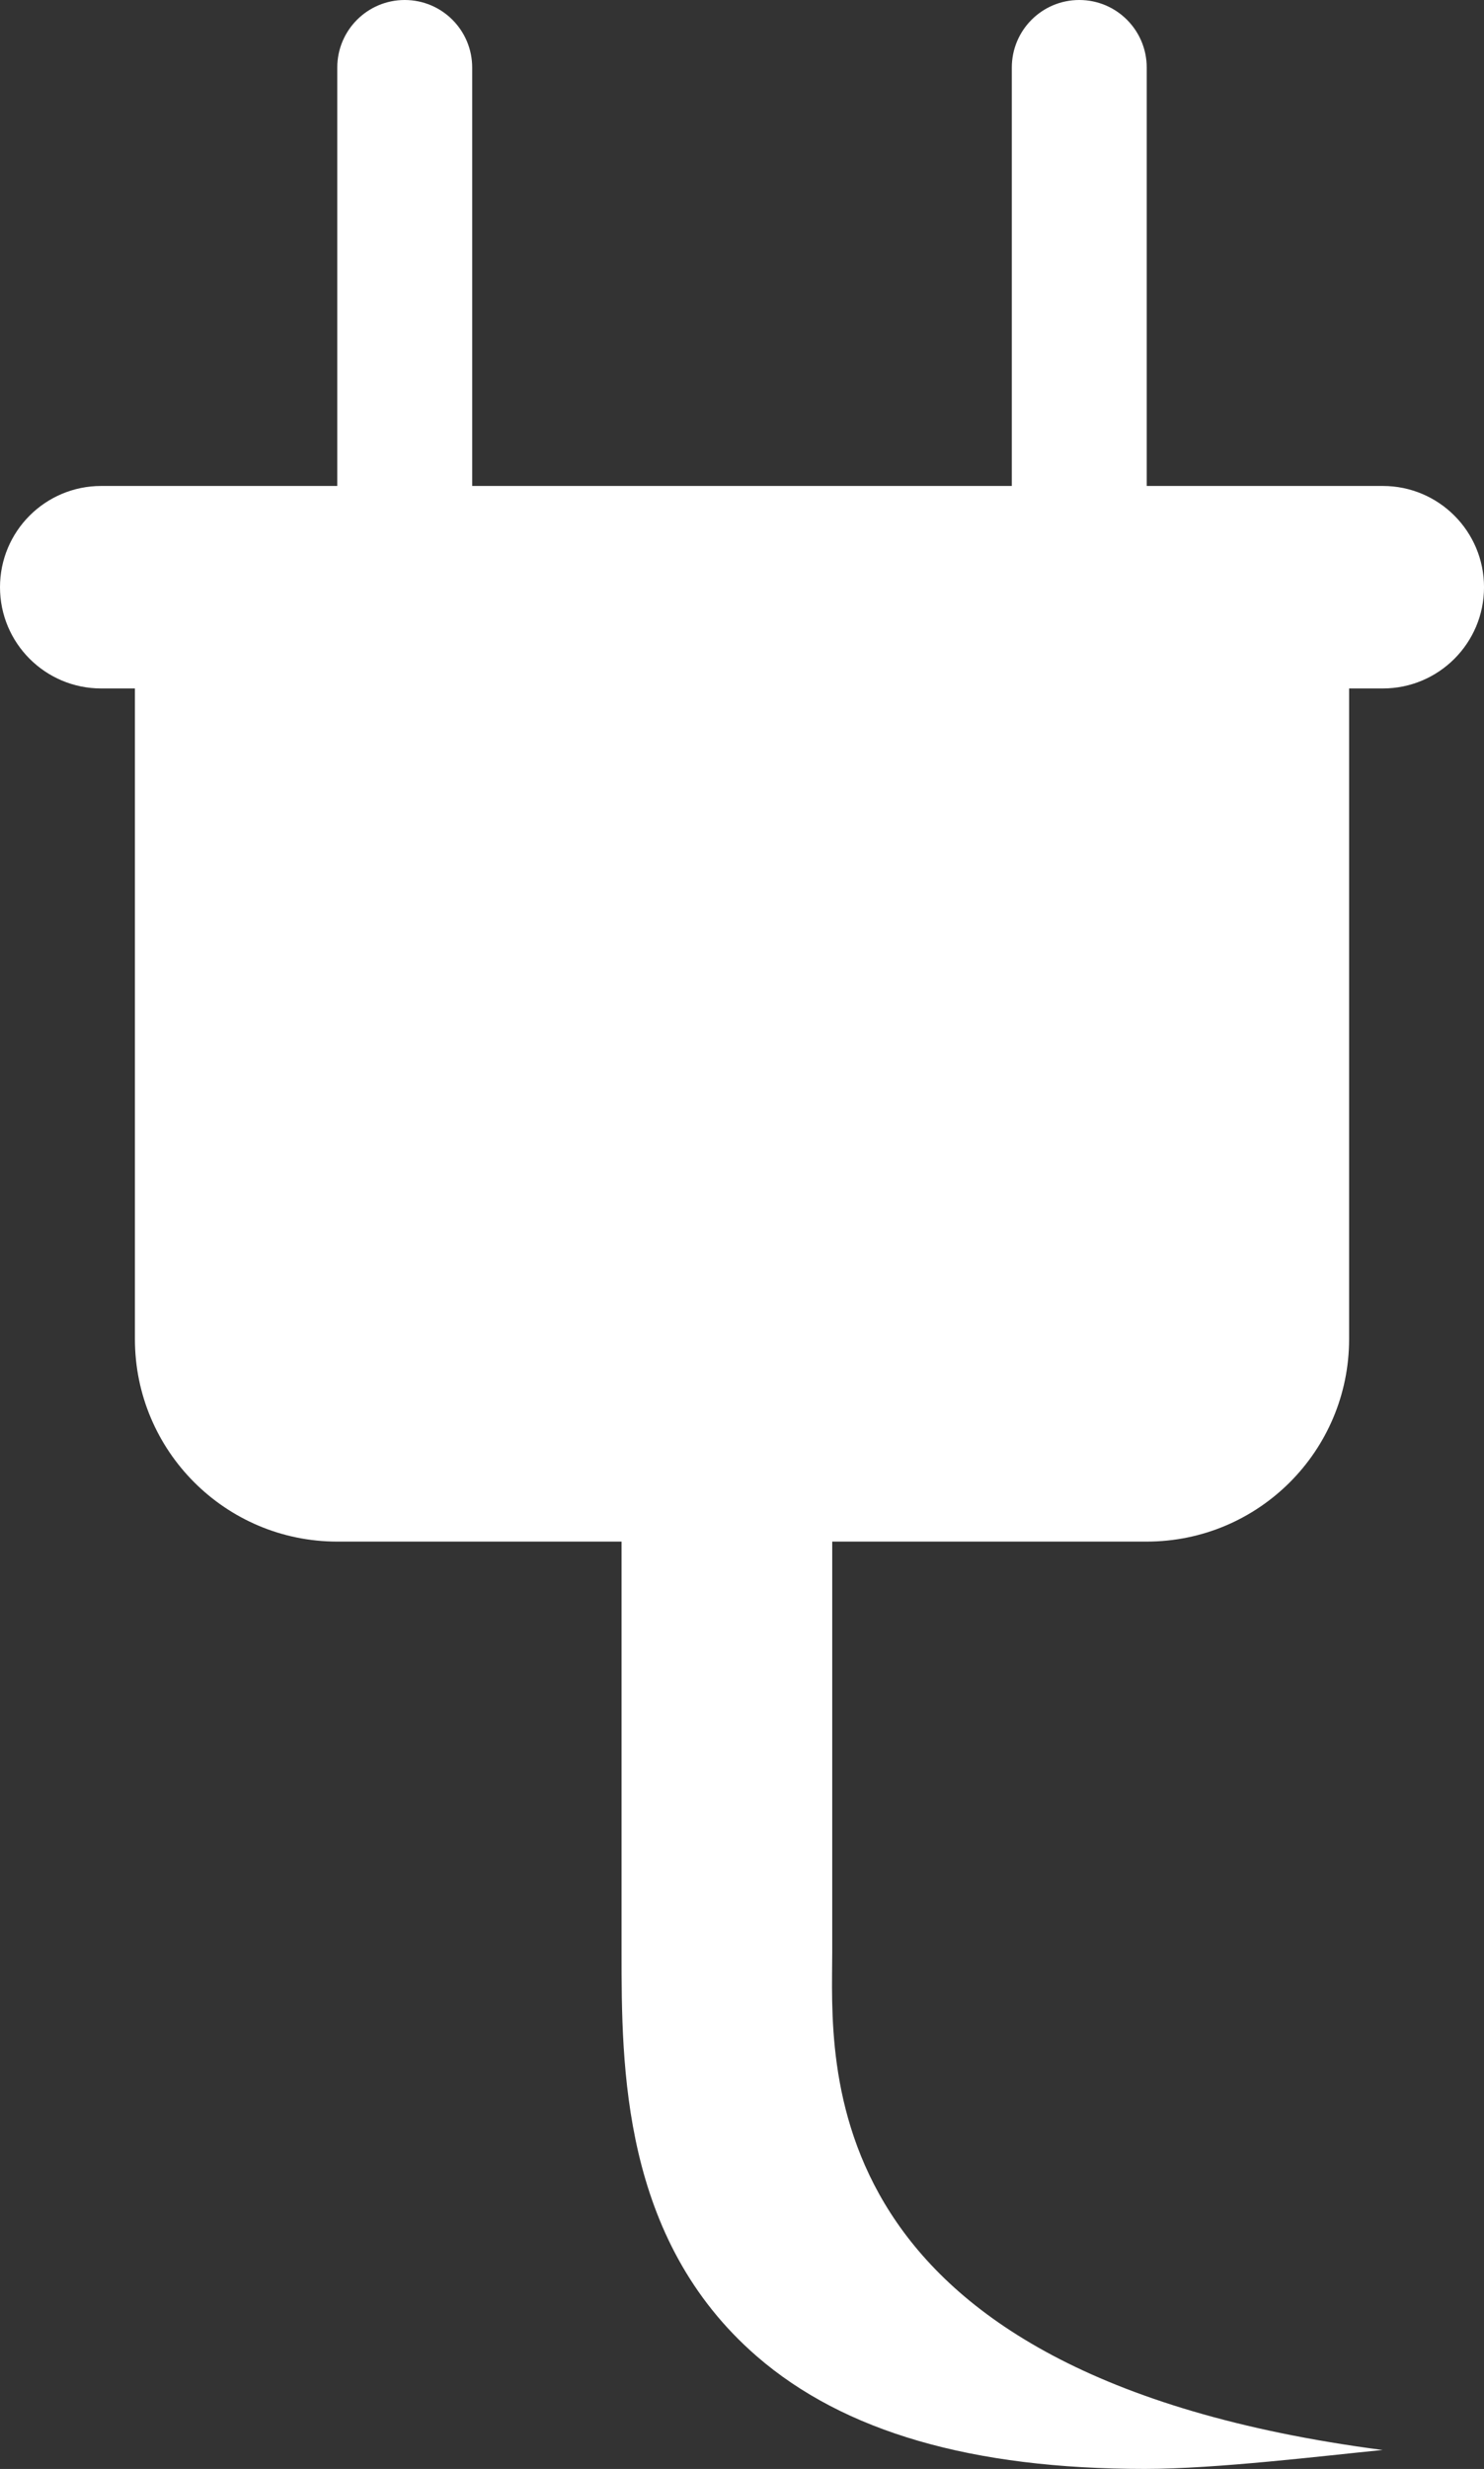 <svg version="1.1" id="图层_1" x="0px" y="0px" width="70.44px" height="117.125px" viewBox="0 0 70.44 117.125" enable-background="new 0 0 70.44 117.125" xml:space="preserve" xmlns="http://www.w3.org/2000/svg" xmlns:xlink="http://www.w3.org/1999/xlink" xmlns:xml="http://www.w3.org/XML/1998/namespace">
  <rect x="0" y="0" width="70.44" height="117.125" fill="#333333" stroke="none"/>
  <path fill="#FFFFFF" d="M65.638,23.054H54.431V3.203C54.431,1.436,53,0,51.229,0s-3.202,1.436-3.202,3.203v19.851H22.413V3.203
	C22.413,1.436,20.981,0,19.211,0s-3.202,1.436-3.202,3.203v19.851H4.803C2.151,23.054,0,25.201,0,27.857
	c0,2.654,2.151,4.803,4.803,4.803h1.601v30.865c0,5.307,4.303,9.607,9.605,9.607h13.494v19.469c0,5.426,0,13.625,6.429,19.189
	c4.121,3.566,10.192,5.336,18.414,5.334c3.39,0,8.465-0.621,11.278-0.898c-27.437-3.59-26.121-18.494-26.121-23.625V73.132h14.928
	c5.307,0,9.606-4.301,9.606-9.607V32.66h1.601c2.651,0,4.803-2.148,4.803-4.803C70.44,25.201,68.289,23.054,65.638,23.054z" class="color c1"/>
</svg>